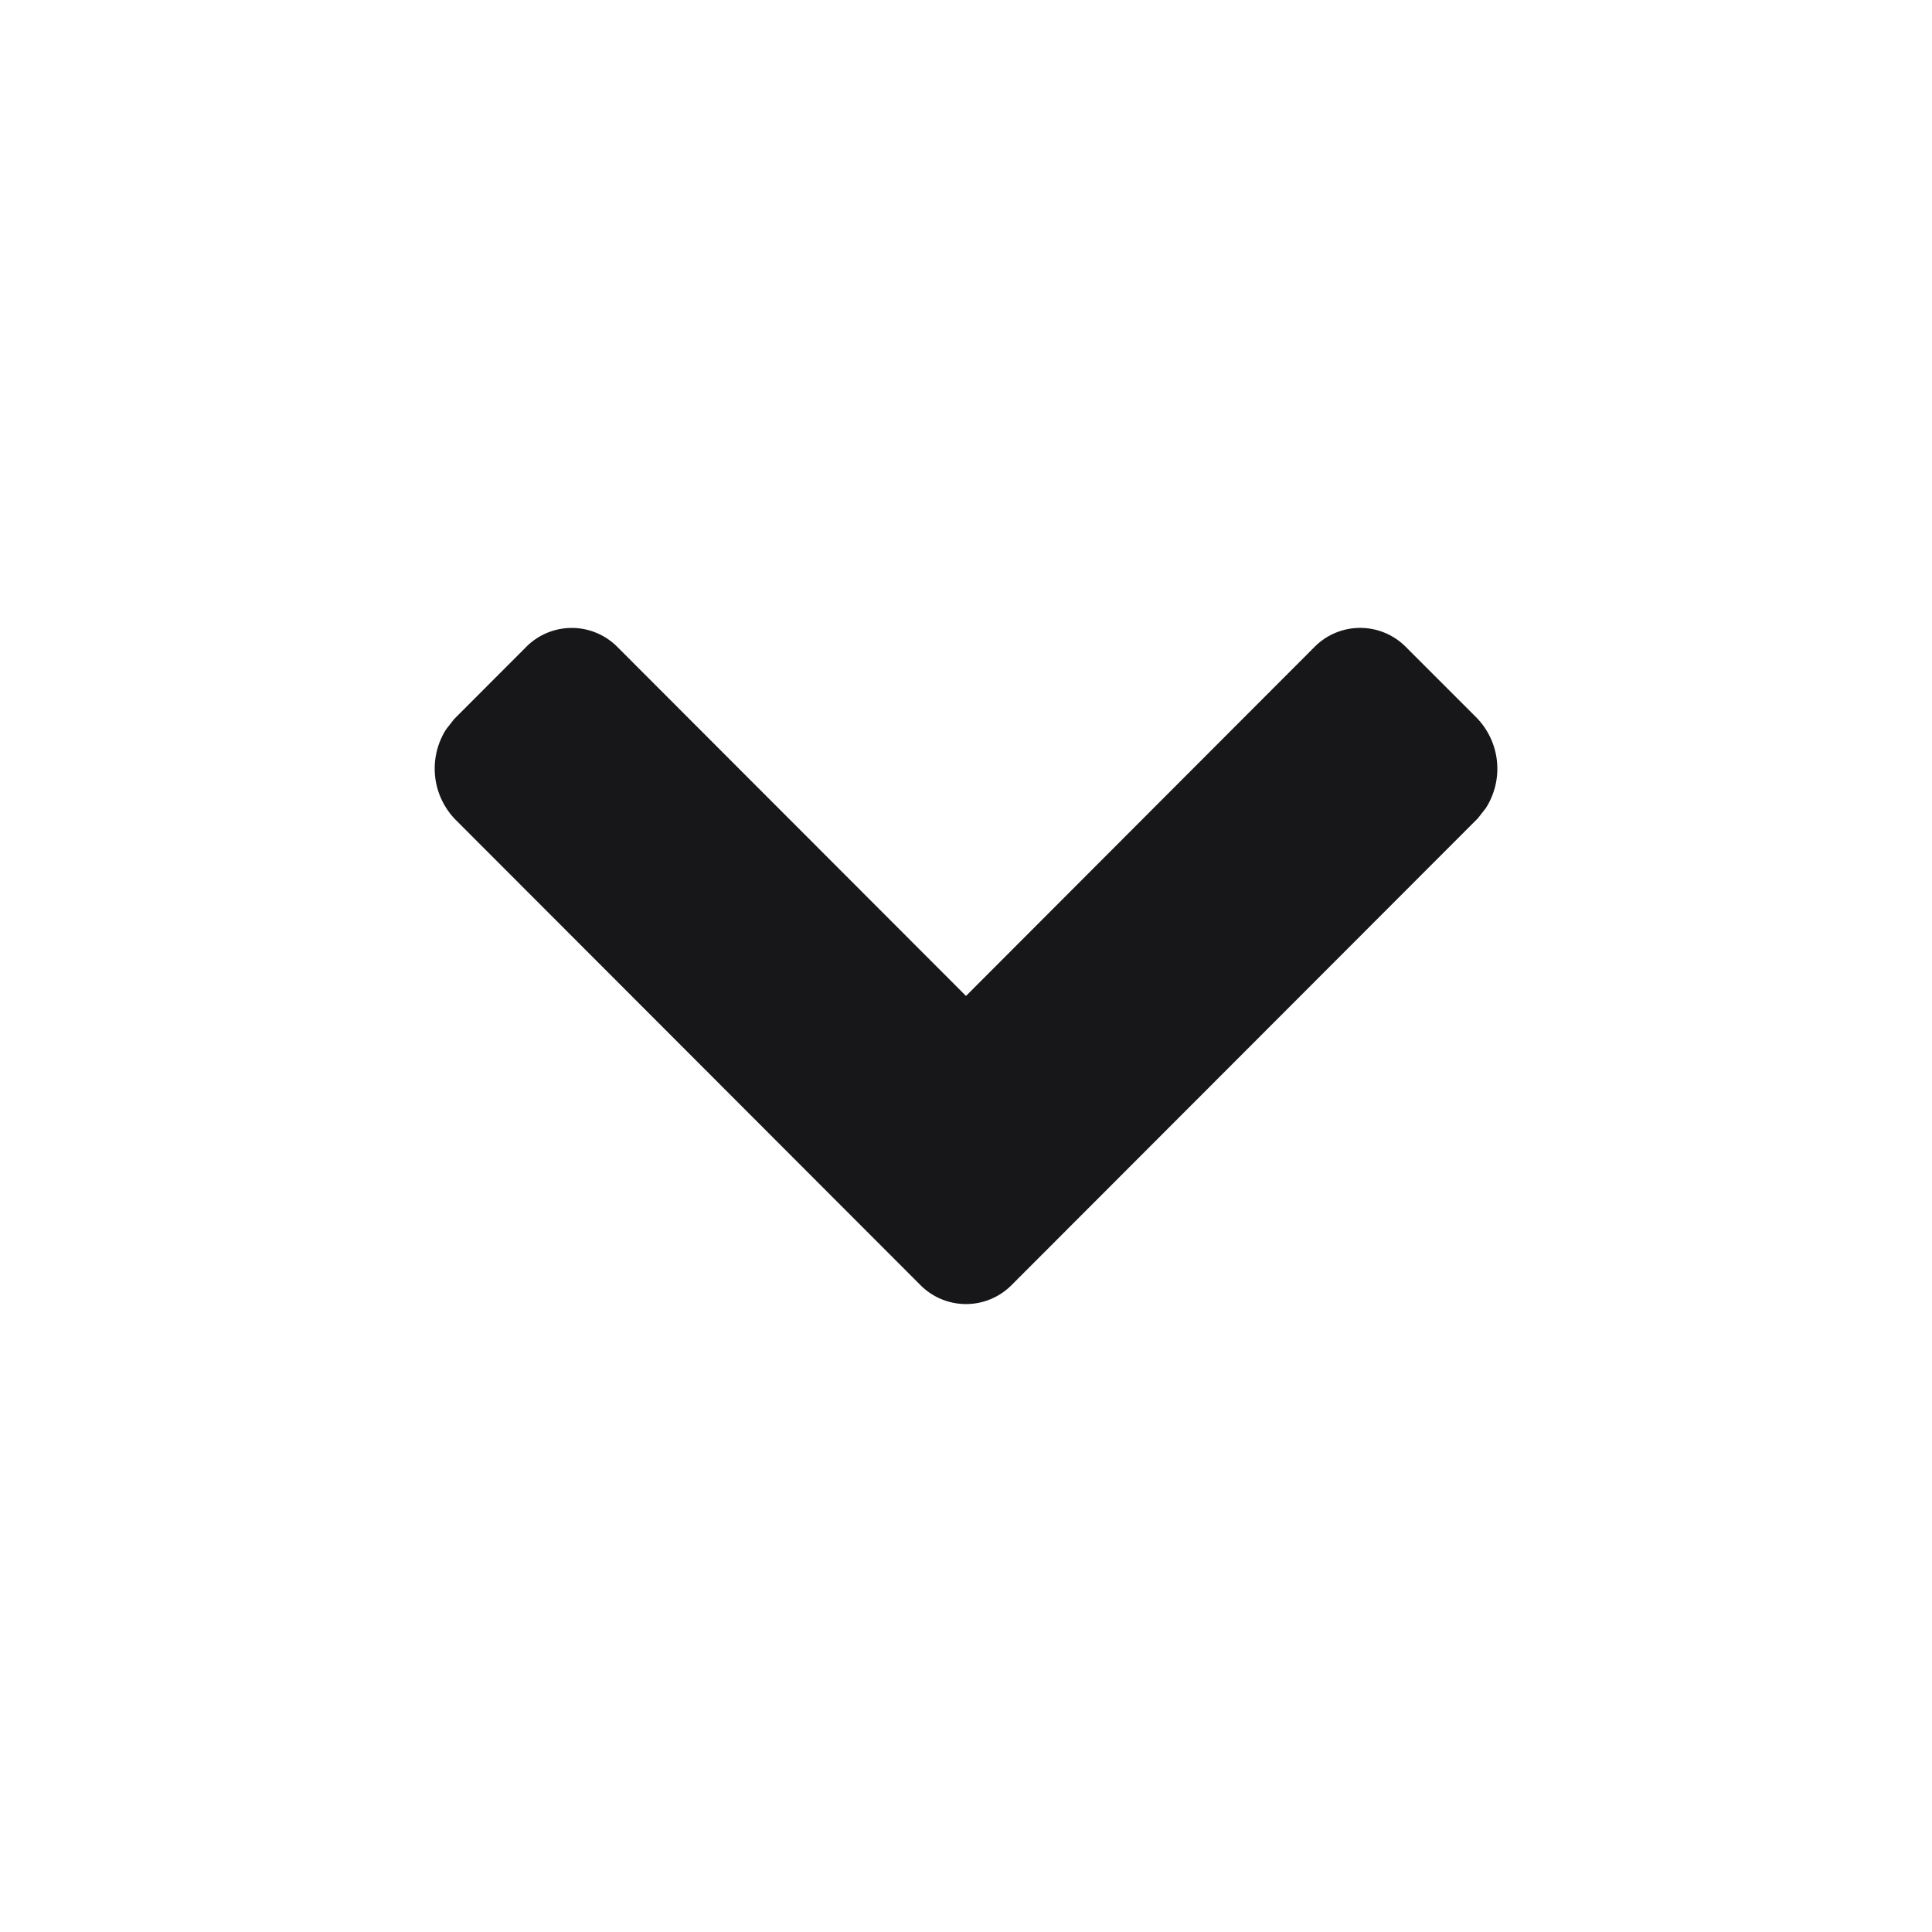 <svg width="20" height="20" viewBox="0 0 20 20" xmlns="http://www.w3.org/2000/svg">
    <g fill="none" fill-rule="evenodd">
        <path d="M0 0h20v20H0z"/>
        <path d="m4.702 7.443.742-.743a.665.665 0 0 1 .95 0L10 10.31l3.605-3.61a.665.665 0 0 1 .951 0l.73.73a.757.757 0 0 1 .095.936l-.083.106-4.823 4.828a.665.665 0 0 1-.95 0l-4.81-4.815a.757.757 0 0 1-.096-.936l.083-.106z" fill="#17171A"/>
    </g>
</svg>
